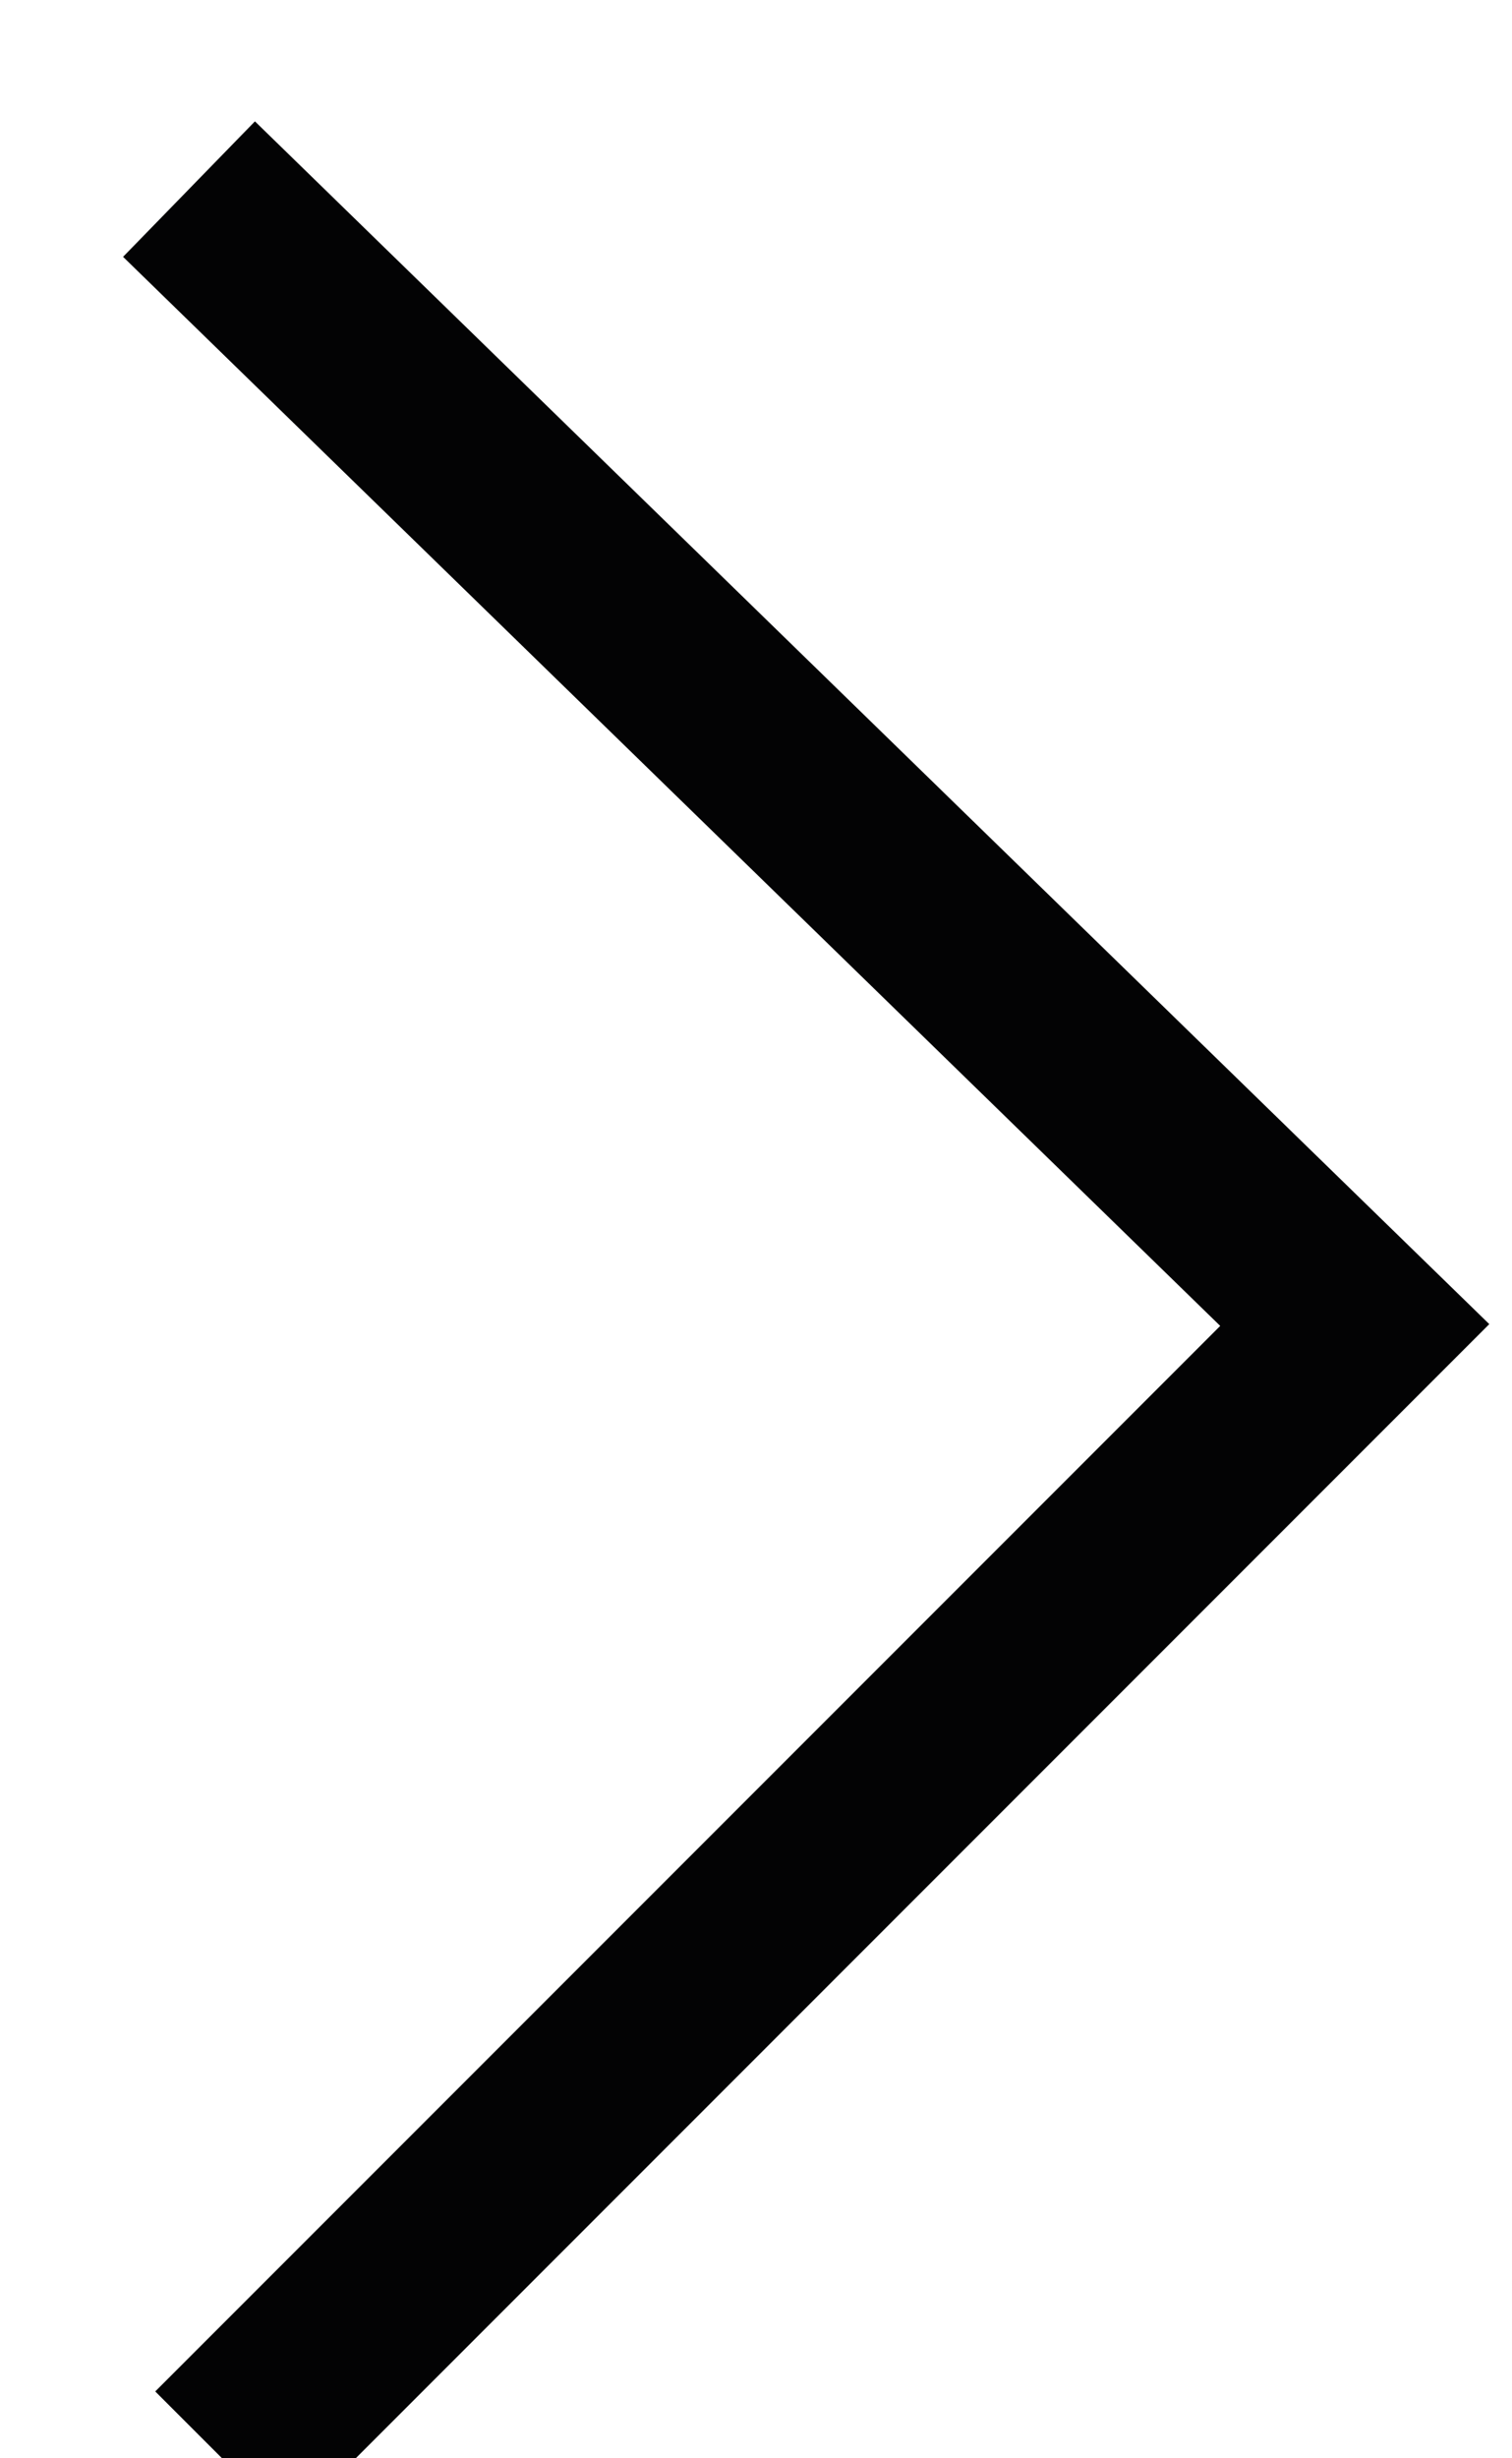 <?xml version="1.0" encoding="UTF-8" standalone="no"?>
<svg width="8px" height="13px" viewBox="0 0 8 13" version="1.1" xmlns="http://www.w3.org/2000/svg" xmlns:xlink="http://www.w3.org/1999/xlink">
    <!-- Generator: Sketch 45.1 (43504) - http://www.bohemiancoding.com/sketch -->
    <title>Path 13</title>
    <desc>Created with Sketch.</desc>
    <defs></defs>
    <g id="订单流程" stroke="none" stroke-width="1" fill="none" fill-rule="evenodd">
        <g id="2-订单页-如果商品超过两个或以上-copy-4" transform="translate(-352, -86)" stroke="#030304">
            <g id="Group-8" transform="translate(5, 70)">
                <g id="title">
                    <polyline id="Path-13" points="348 17 354.168 23.007 348.175 29"></polyline>
                </g>
            </g>
        </g>
    </g>
</svg>
